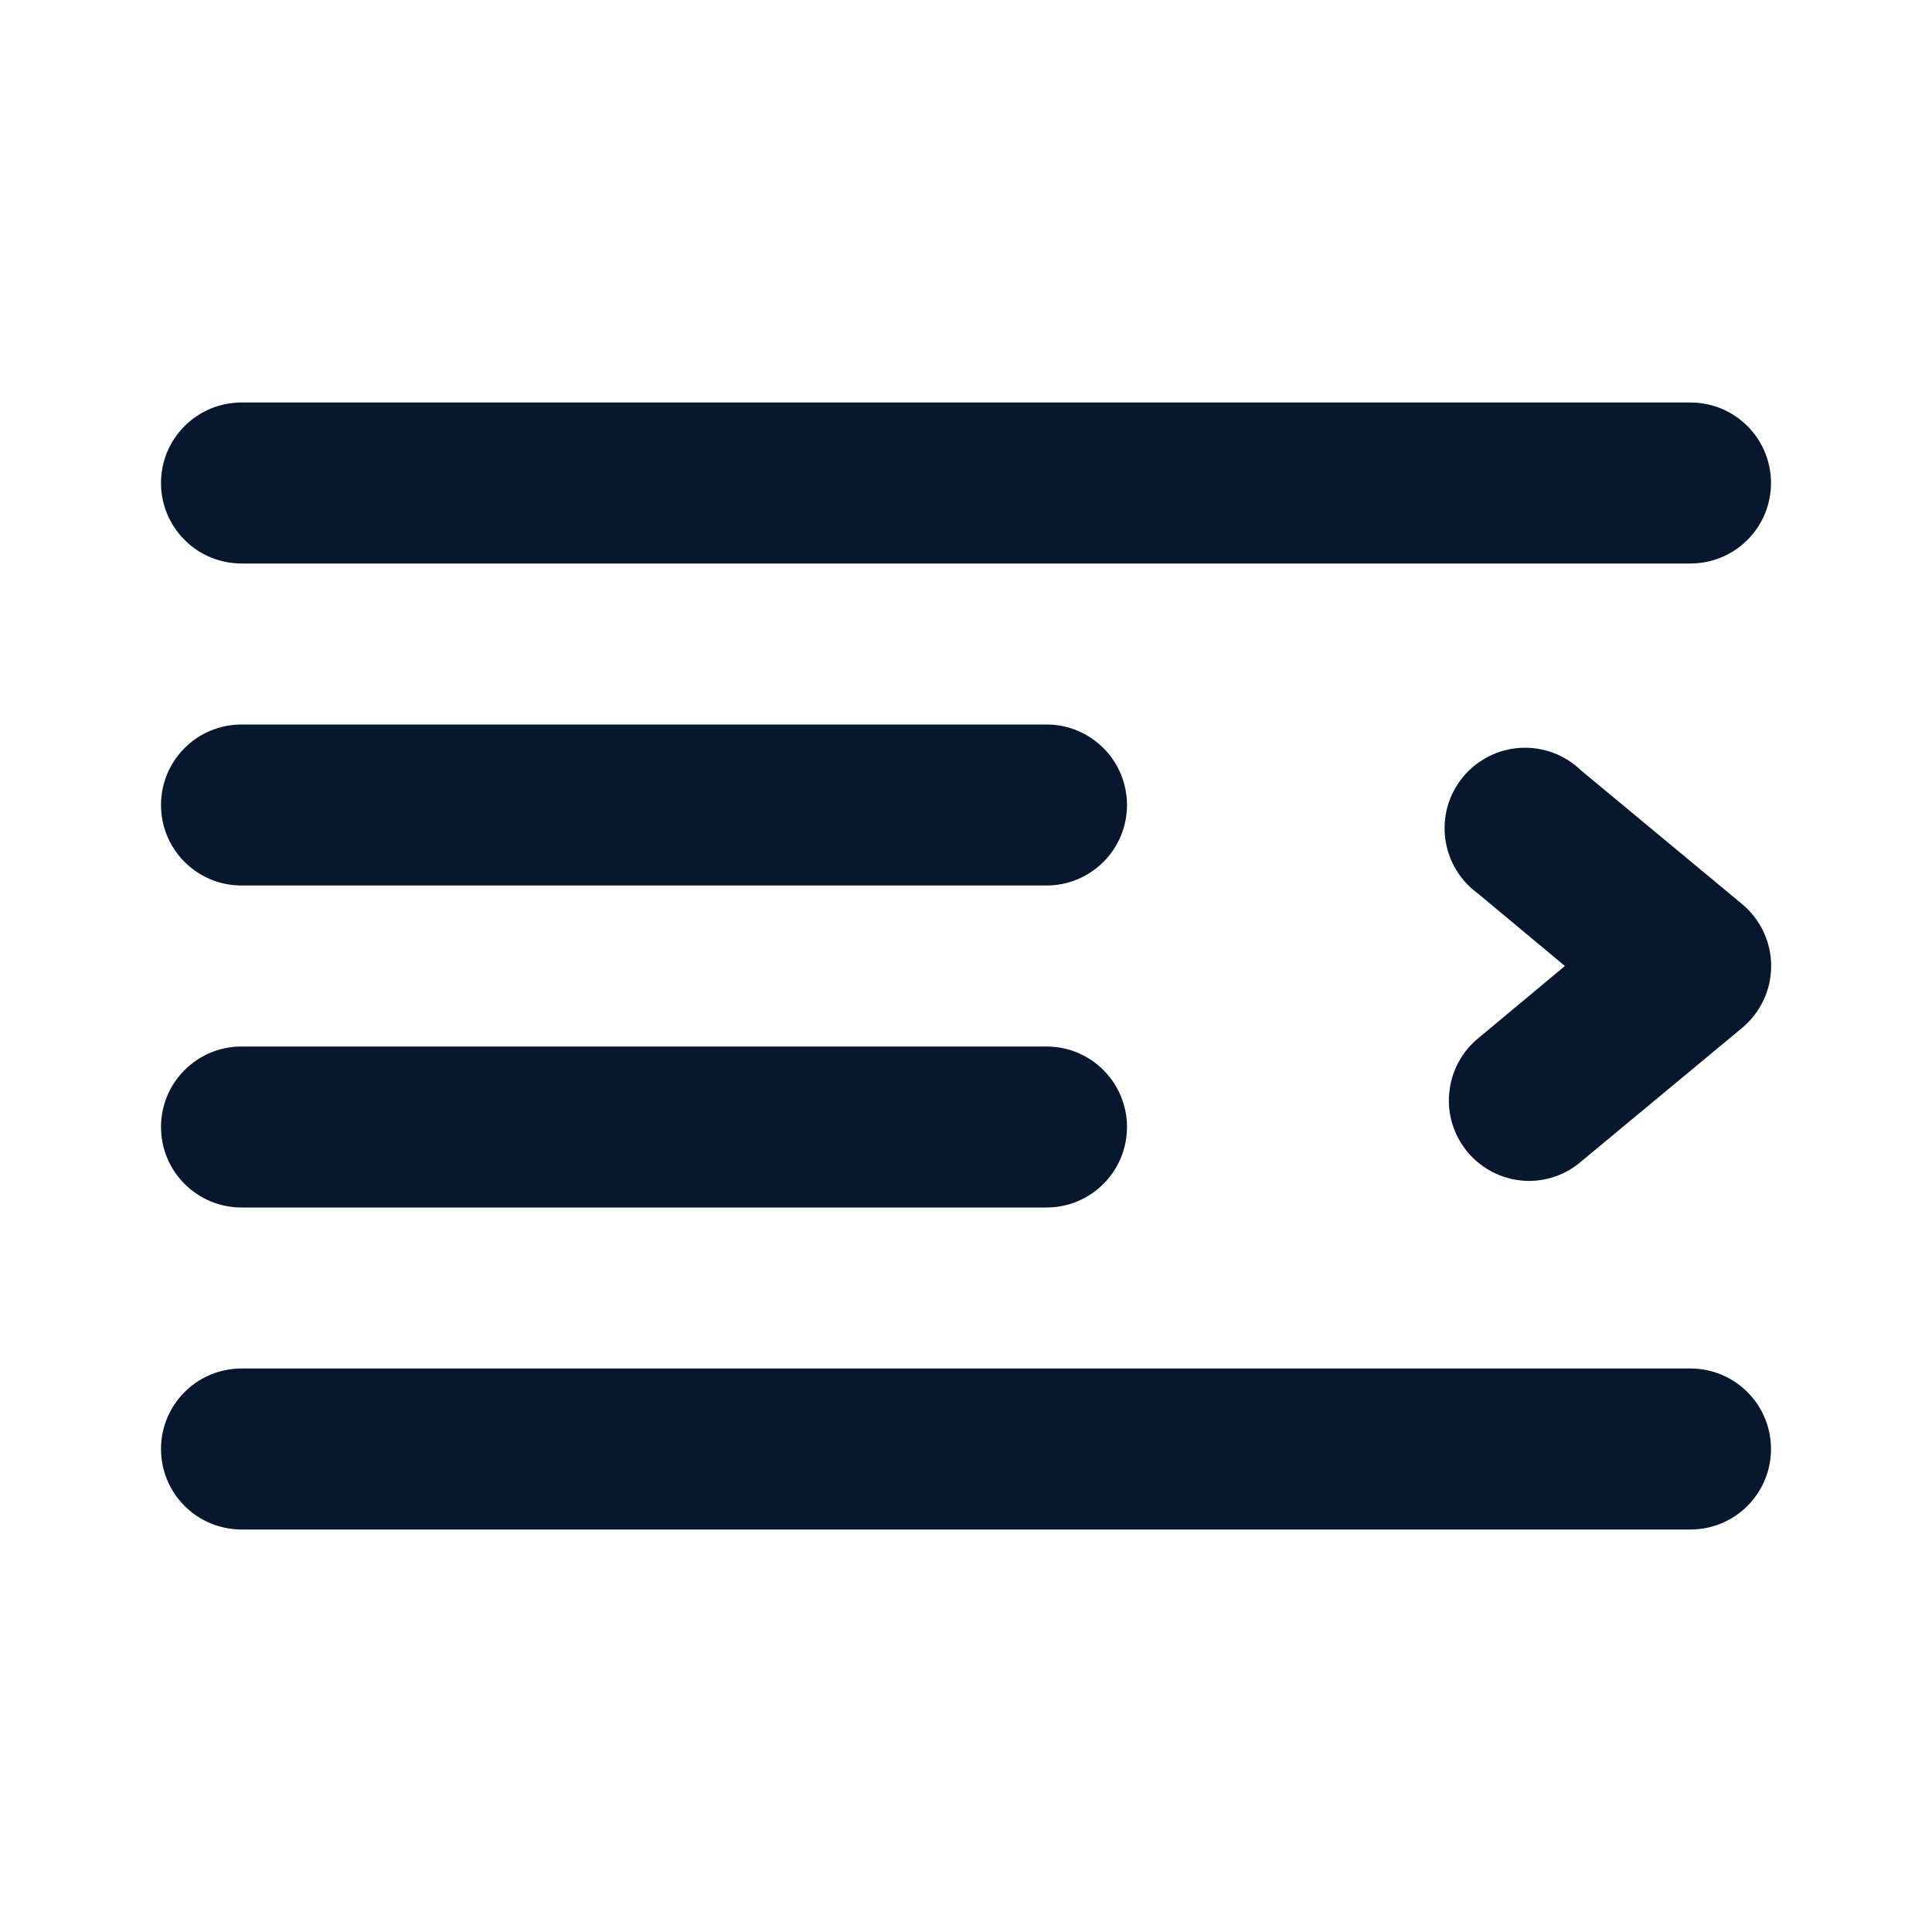 <svg width="24" height="24" viewBox="0 0 24 24" fill="none" xmlns="http://www.w3.org/2000/svg">
<g id="Content / right indent">
<path id="Vector" d="M3 15H13C13.265 15 13.52 14.895 13.707 14.707C13.895 14.52 14 14.265 14 14C14 13.735 13.895 13.48 13.707 13.293C13.52 13.105 13.265 13 13 13H3C2.735 13 2.48 13.105 2.293 13.293C2.105 13.48 2 13.735 2 14C2 14.265 2.105 14.52 2.293 14.707C2.48 14.895 2.735 15 3 15ZM3 11H13C13.265 11 13.52 10.895 13.707 10.707C13.895 10.52 14 10.265 14 10C14 9.735 13.895 9.48 13.707 9.293C13.52 9.105 13.265 9 13 9H3C2.735 9 2.48 9.105 2.293 9.293C2.105 9.48 2 9.735 2 10C2 10.265 2.105 10.52 2.293 10.707C2.48 10.895 2.735 11 3 11ZM3 7H21C21.265 7 21.52 6.895 21.707 6.707C21.895 6.52 22 6.265 22 6C22 5.735 21.895 5.48 21.707 5.293C21.52 5.105 21.265 5 21 5H3C2.735 5 2.48 5.105 2.293 5.293C2.105 5.48 2 5.735 2 6C2 6.265 2.105 6.52 2.293 6.707C2.48 6.895 2.735 7 3 7ZM21 17H3C2.735 17 2.48 17.105 2.293 17.293C2.105 17.48 2 17.735 2 18C2 18.265 2.105 18.52 2.293 18.707C2.48 18.895 2.735 19 3 19H21C21.265 19 21.52 18.895 21.707 18.707C21.895 18.52 22 18.265 22 18C22 17.735 21.895 17.48 21.707 17.293C21.52 17.105 21.265 17 21 17ZM19.64 9.57C19.541 9.474 19.424 9.4 19.295 9.352C19.166 9.304 19.029 9.283 18.892 9.29C18.755 9.297 18.621 9.333 18.498 9.394C18.375 9.456 18.266 9.542 18.178 9.647C18.09 9.753 18.024 9.875 17.985 10.007C17.947 10.139 17.936 10.277 17.953 10.413C17.97 10.55 18.015 10.681 18.085 10.799C18.155 10.917 18.249 11.02 18.36 11.1L19.44 12L18.36 12.9C18.259 12.984 18.175 13.087 18.114 13.203C18.052 13.32 18.015 13.447 18.003 13.578C17.99 13.709 18.004 13.841 18.043 13.967C18.082 14.092 18.146 14.209 18.23 14.31C18.324 14.423 18.442 14.514 18.575 14.576C18.708 14.638 18.853 14.67 19 14.67C19.235 14.668 19.462 14.583 19.64 14.43L21.64 12.77C21.753 12.676 21.844 12.559 21.907 12.425C21.97 12.292 22.002 12.147 22.002 12C22.002 11.853 21.97 11.708 21.907 11.575C21.844 11.441 21.753 11.324 21.64 11.23L19.64 9.57Z" fill="#07172D"/>
</g>
</svg>
